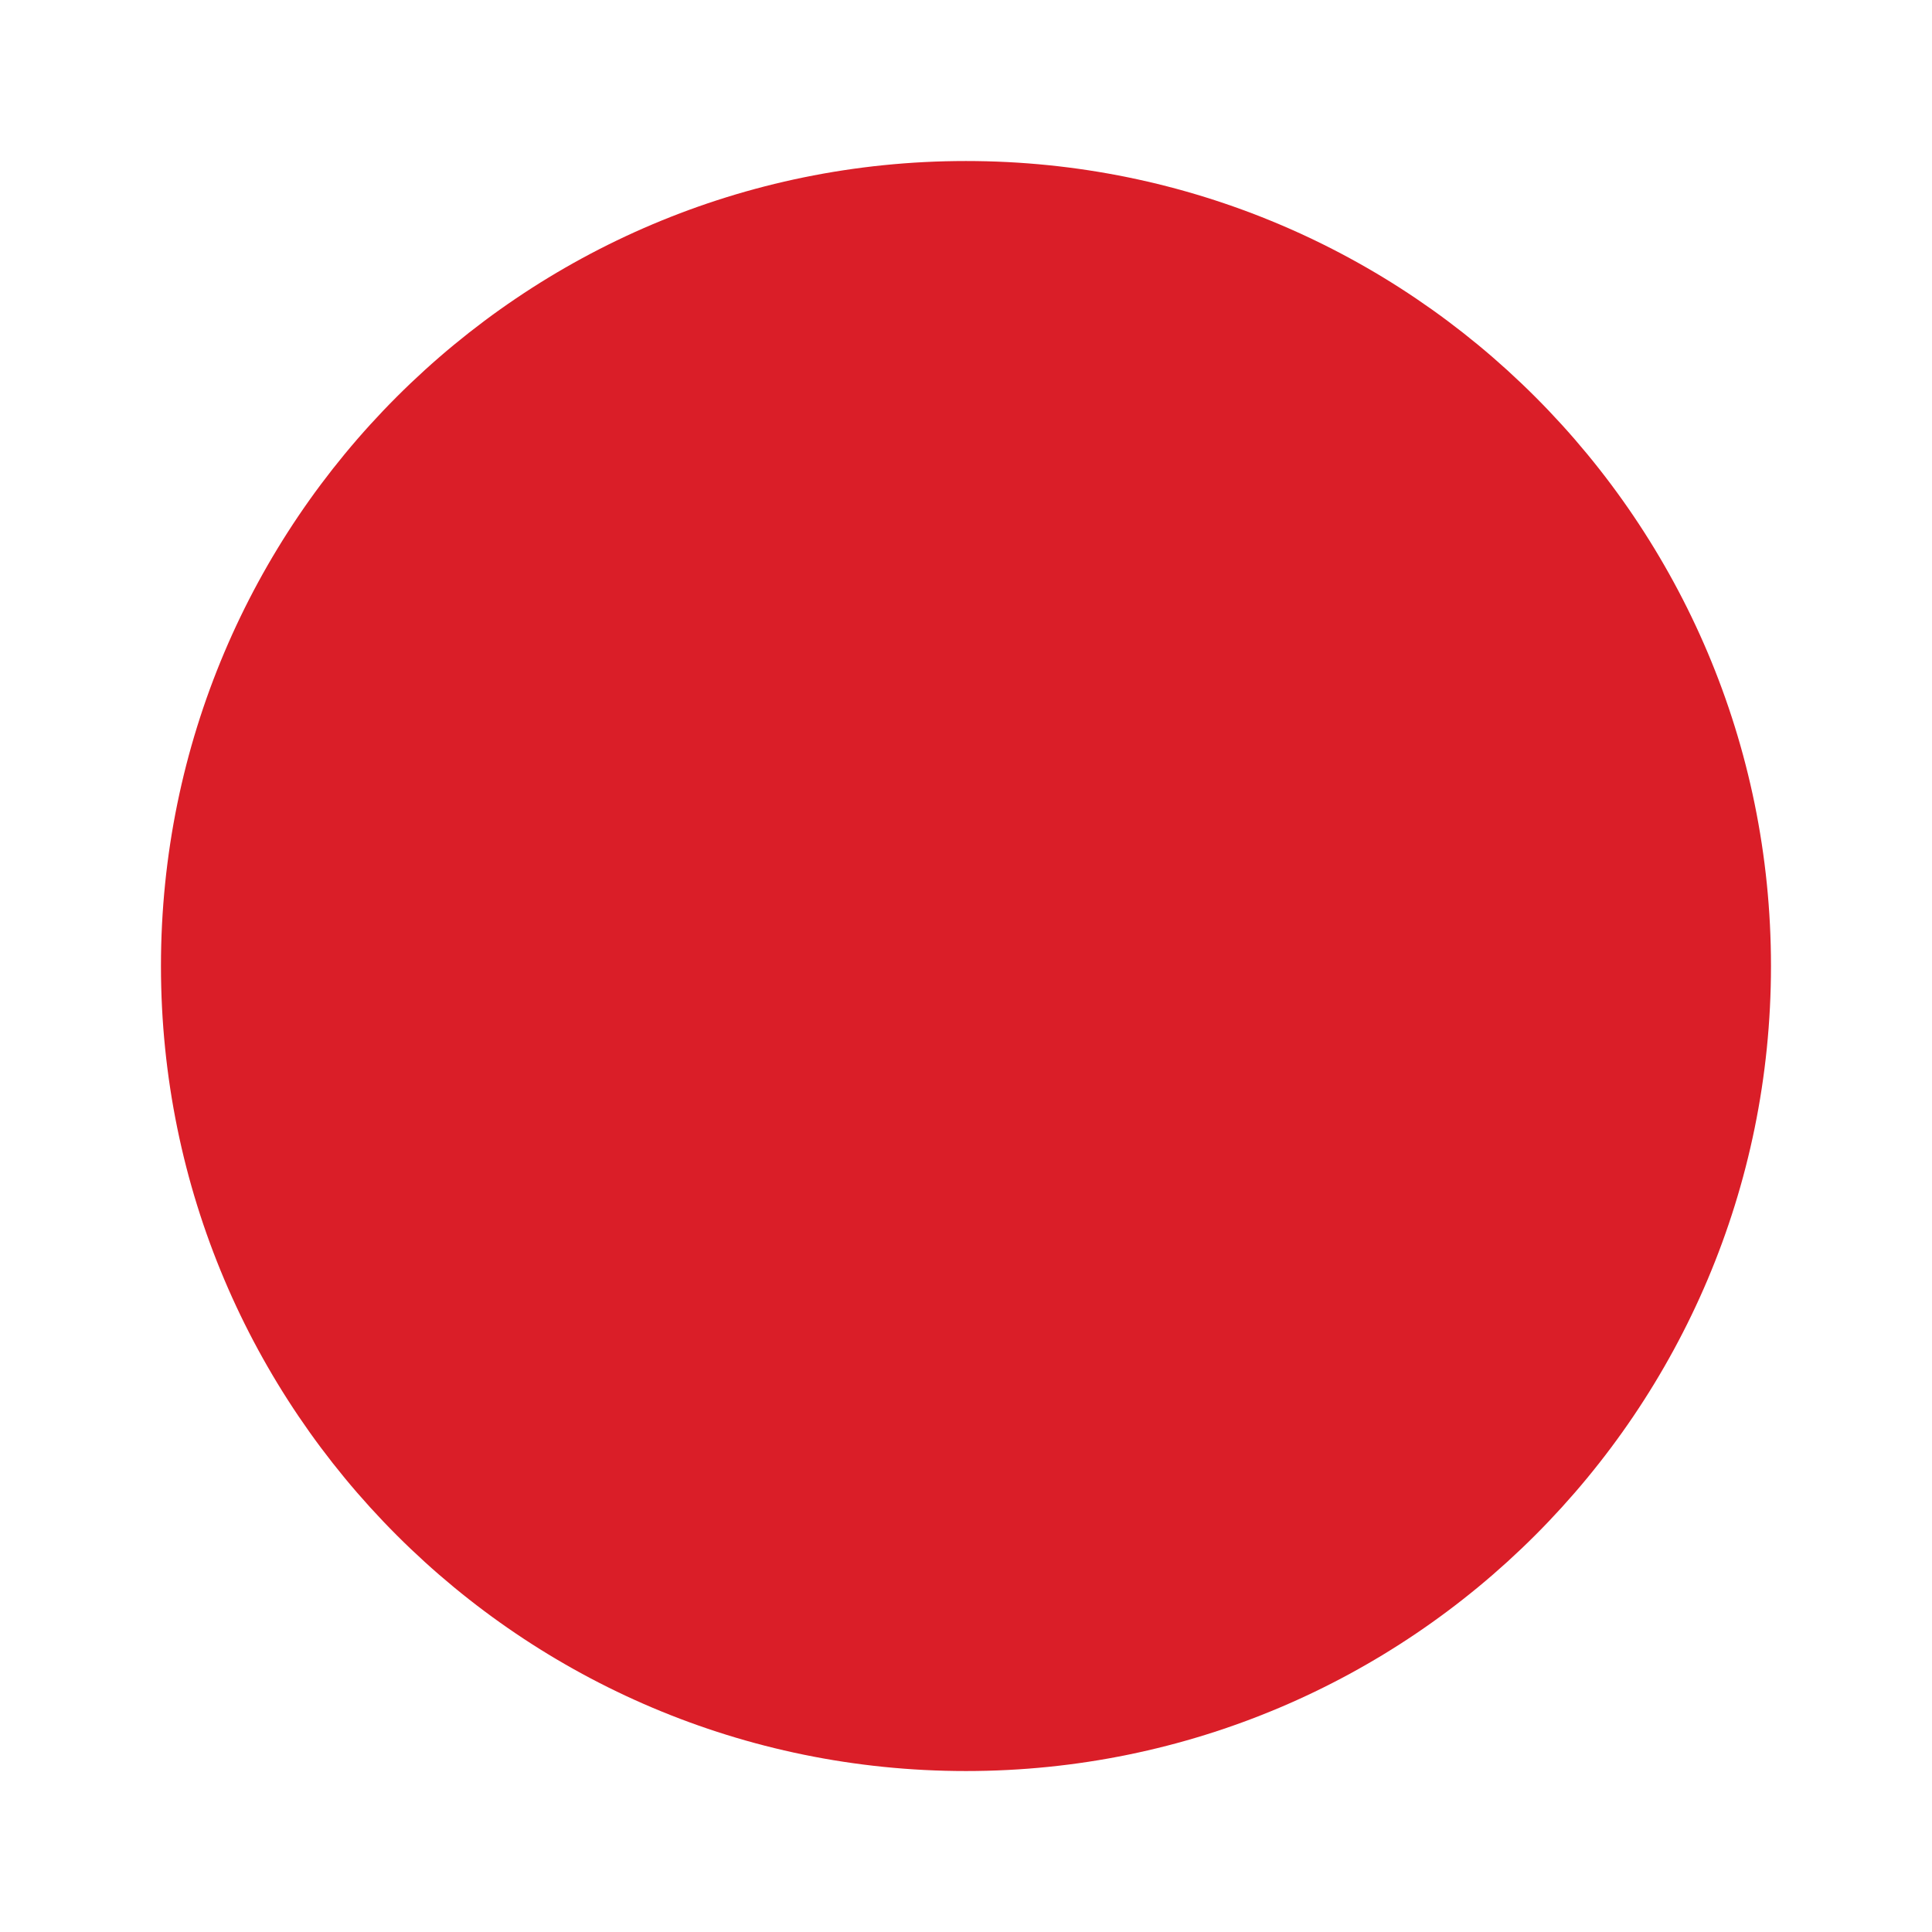 <svg width="32" height="32" viewBox="0 0 32 32" fill="none" xmlns="http://www.w3.org/2000/svg">
<path fillRule="evenodd" clipRule="evenodd" d="M29.333 16C29.333 23.364 23.363 29.334 15.999 29.334C8.636 29.334 2.666 23.364 2.666 16C2.666 8.637 8.636 2.667 15.999 2.667C23.363 2.667 29.333 8.637 29.333 16ZM11.959 11.96C12.349 11.569 12.982 11.569 13.373 11.96L15.999 14.586L18.625 11.96C19.016 11.569 19.649 11.569 20.04 11.96C20.43 12.35 20.43 12.984 20.04 13.374L17.413 16L20.04 18.627C20.43 19.017 20.43 19.65 20.04 20.041C19.649 20.431 19.016 20.431 18.625 20.041L15.999 17.415L13.373 20.041C12.983 20.431 12.349 20.431 11.959 20.041C11.568 19.65 11.568 19.017 11.959 18.627L14.585 16L11.959 13.374C11.568 12.983 11.568 12.35 11.959 11.96Z" fill="#DA1E28"/>
</svg>
